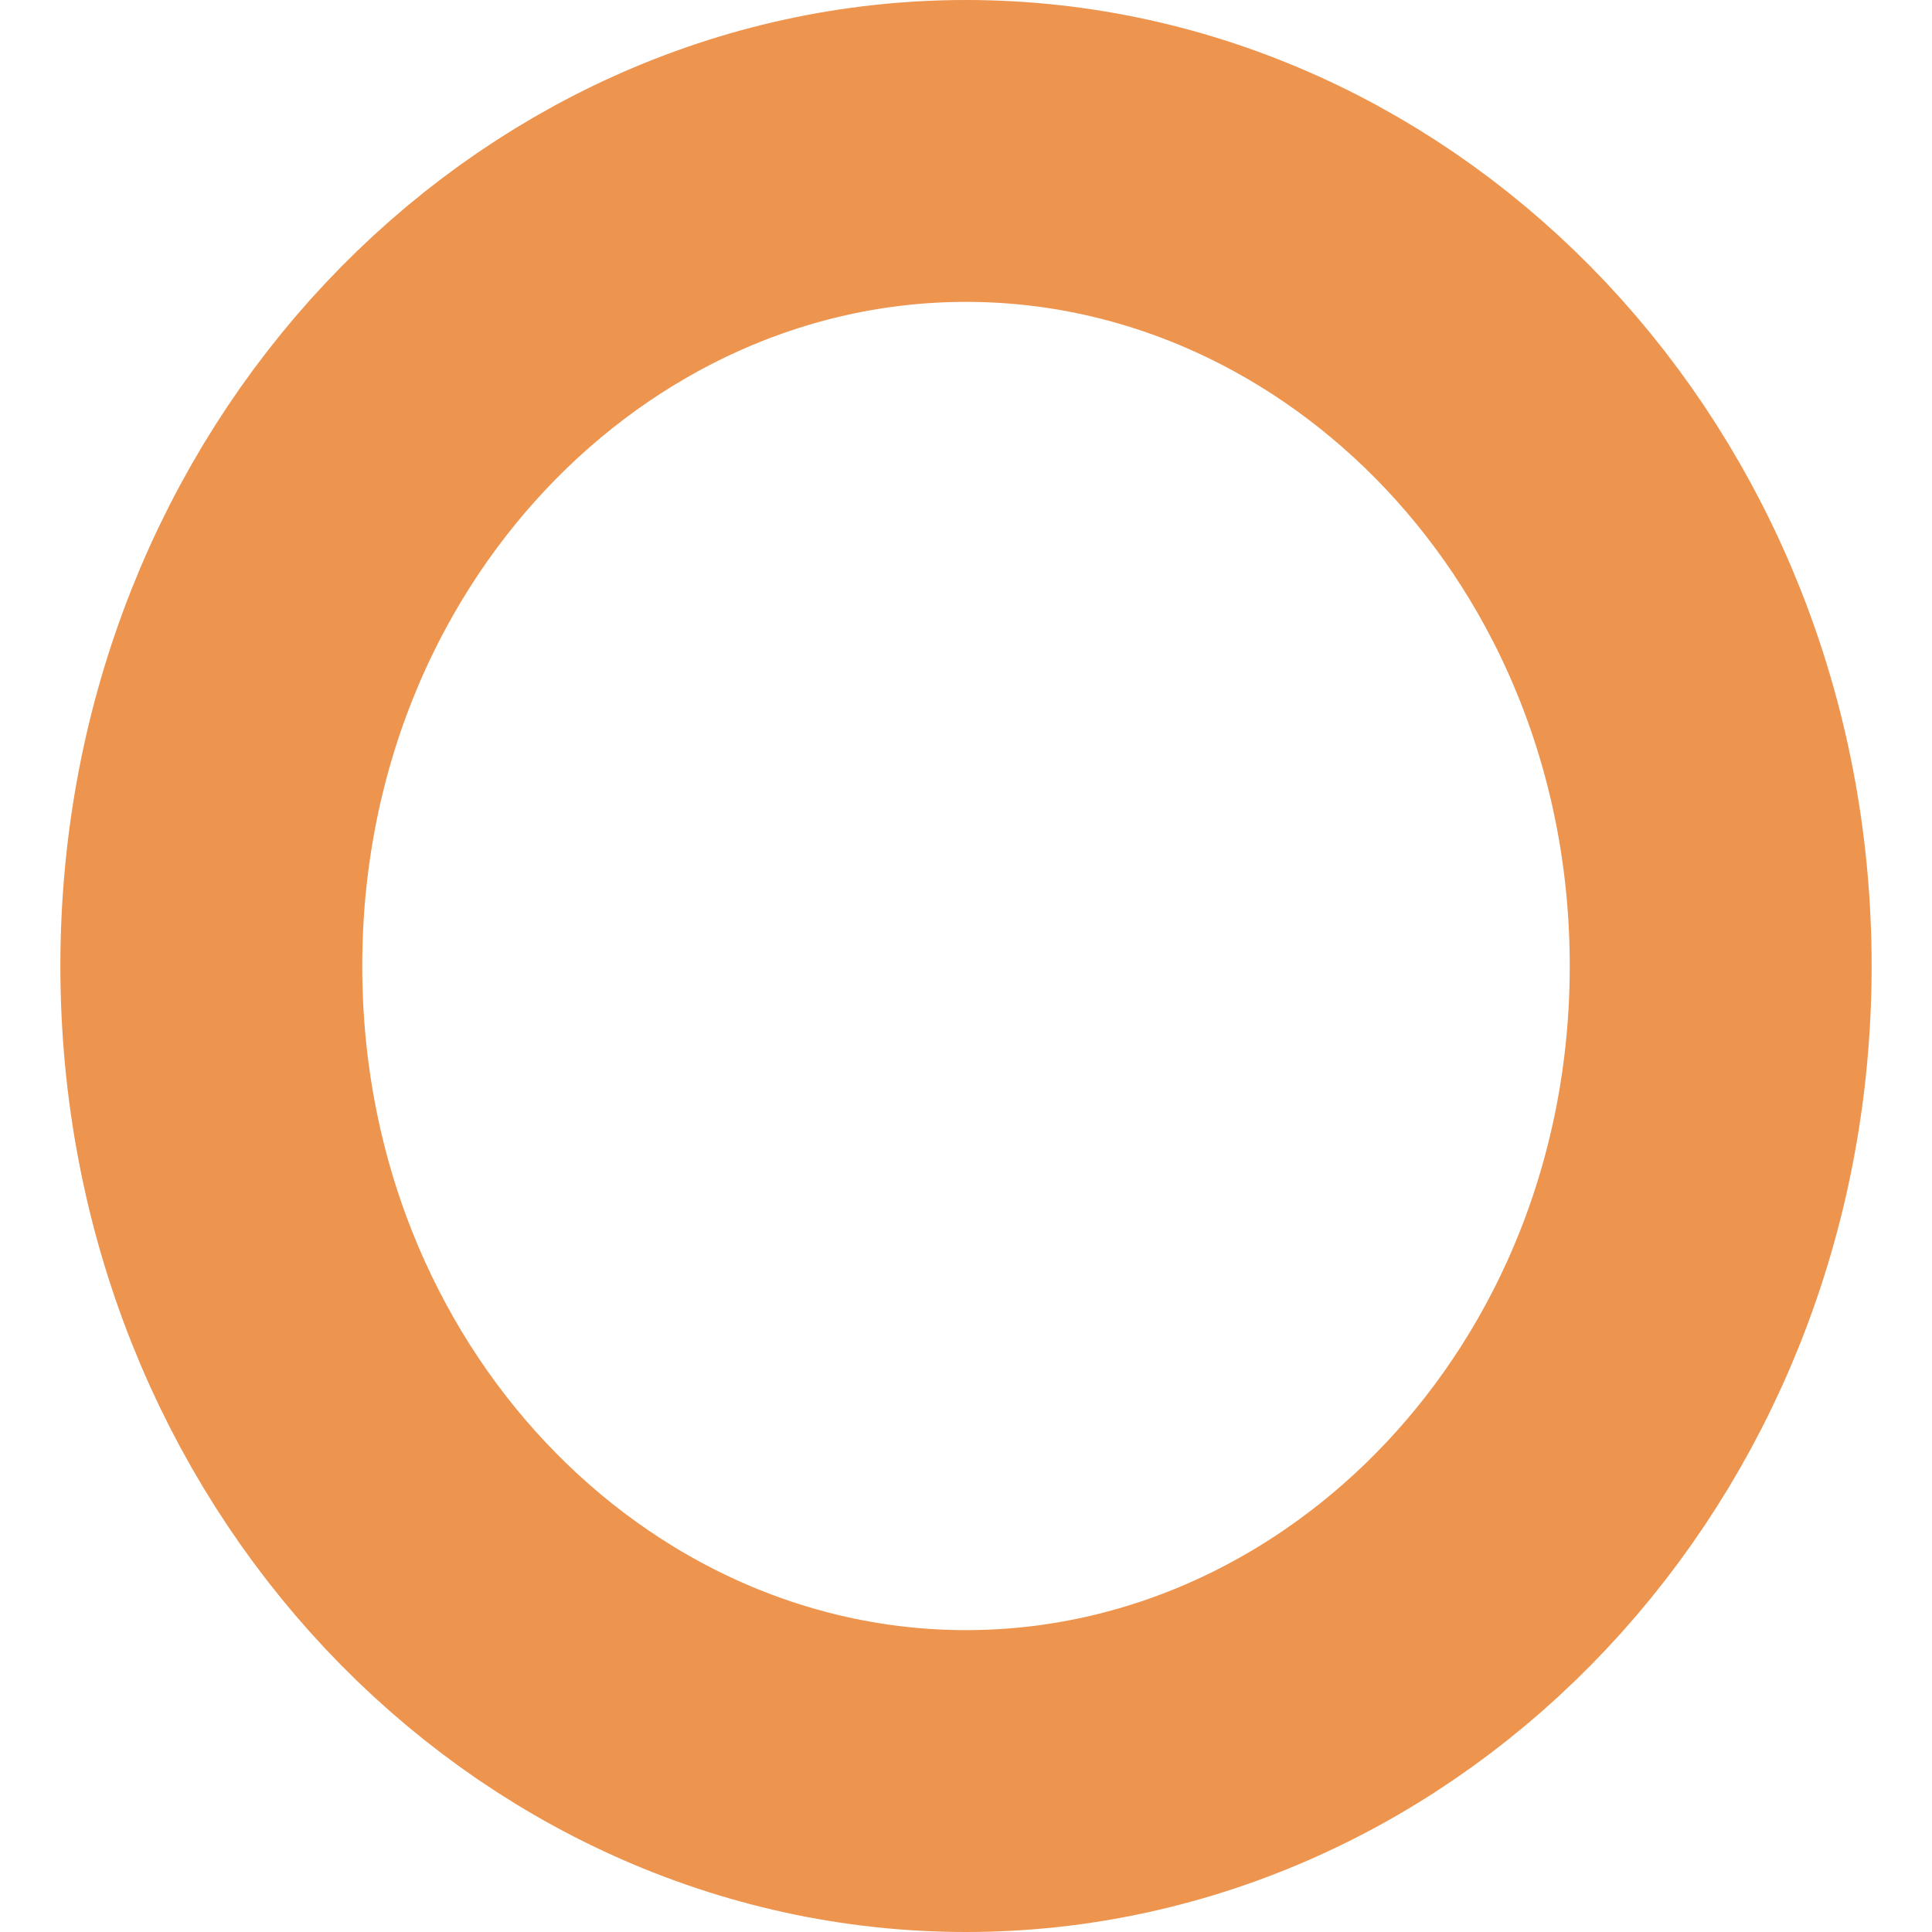<svg width="16" height="16" viewBox="0 0 16 16" fill="none" xmlns="http://www.w3.org/2000/svg">
<path d="M14.25 8C14.25 11.805 11.377 14.75 8 14.75C4.623 14.75 1.75 11.805 1.75 8C1.75 4.195 4.623 1.25 8 1.25C11.377 1.25 14.25 4.195 14.25 8Z" stroke="#ED944E" stroke-width="2.5"/>
</svg>
